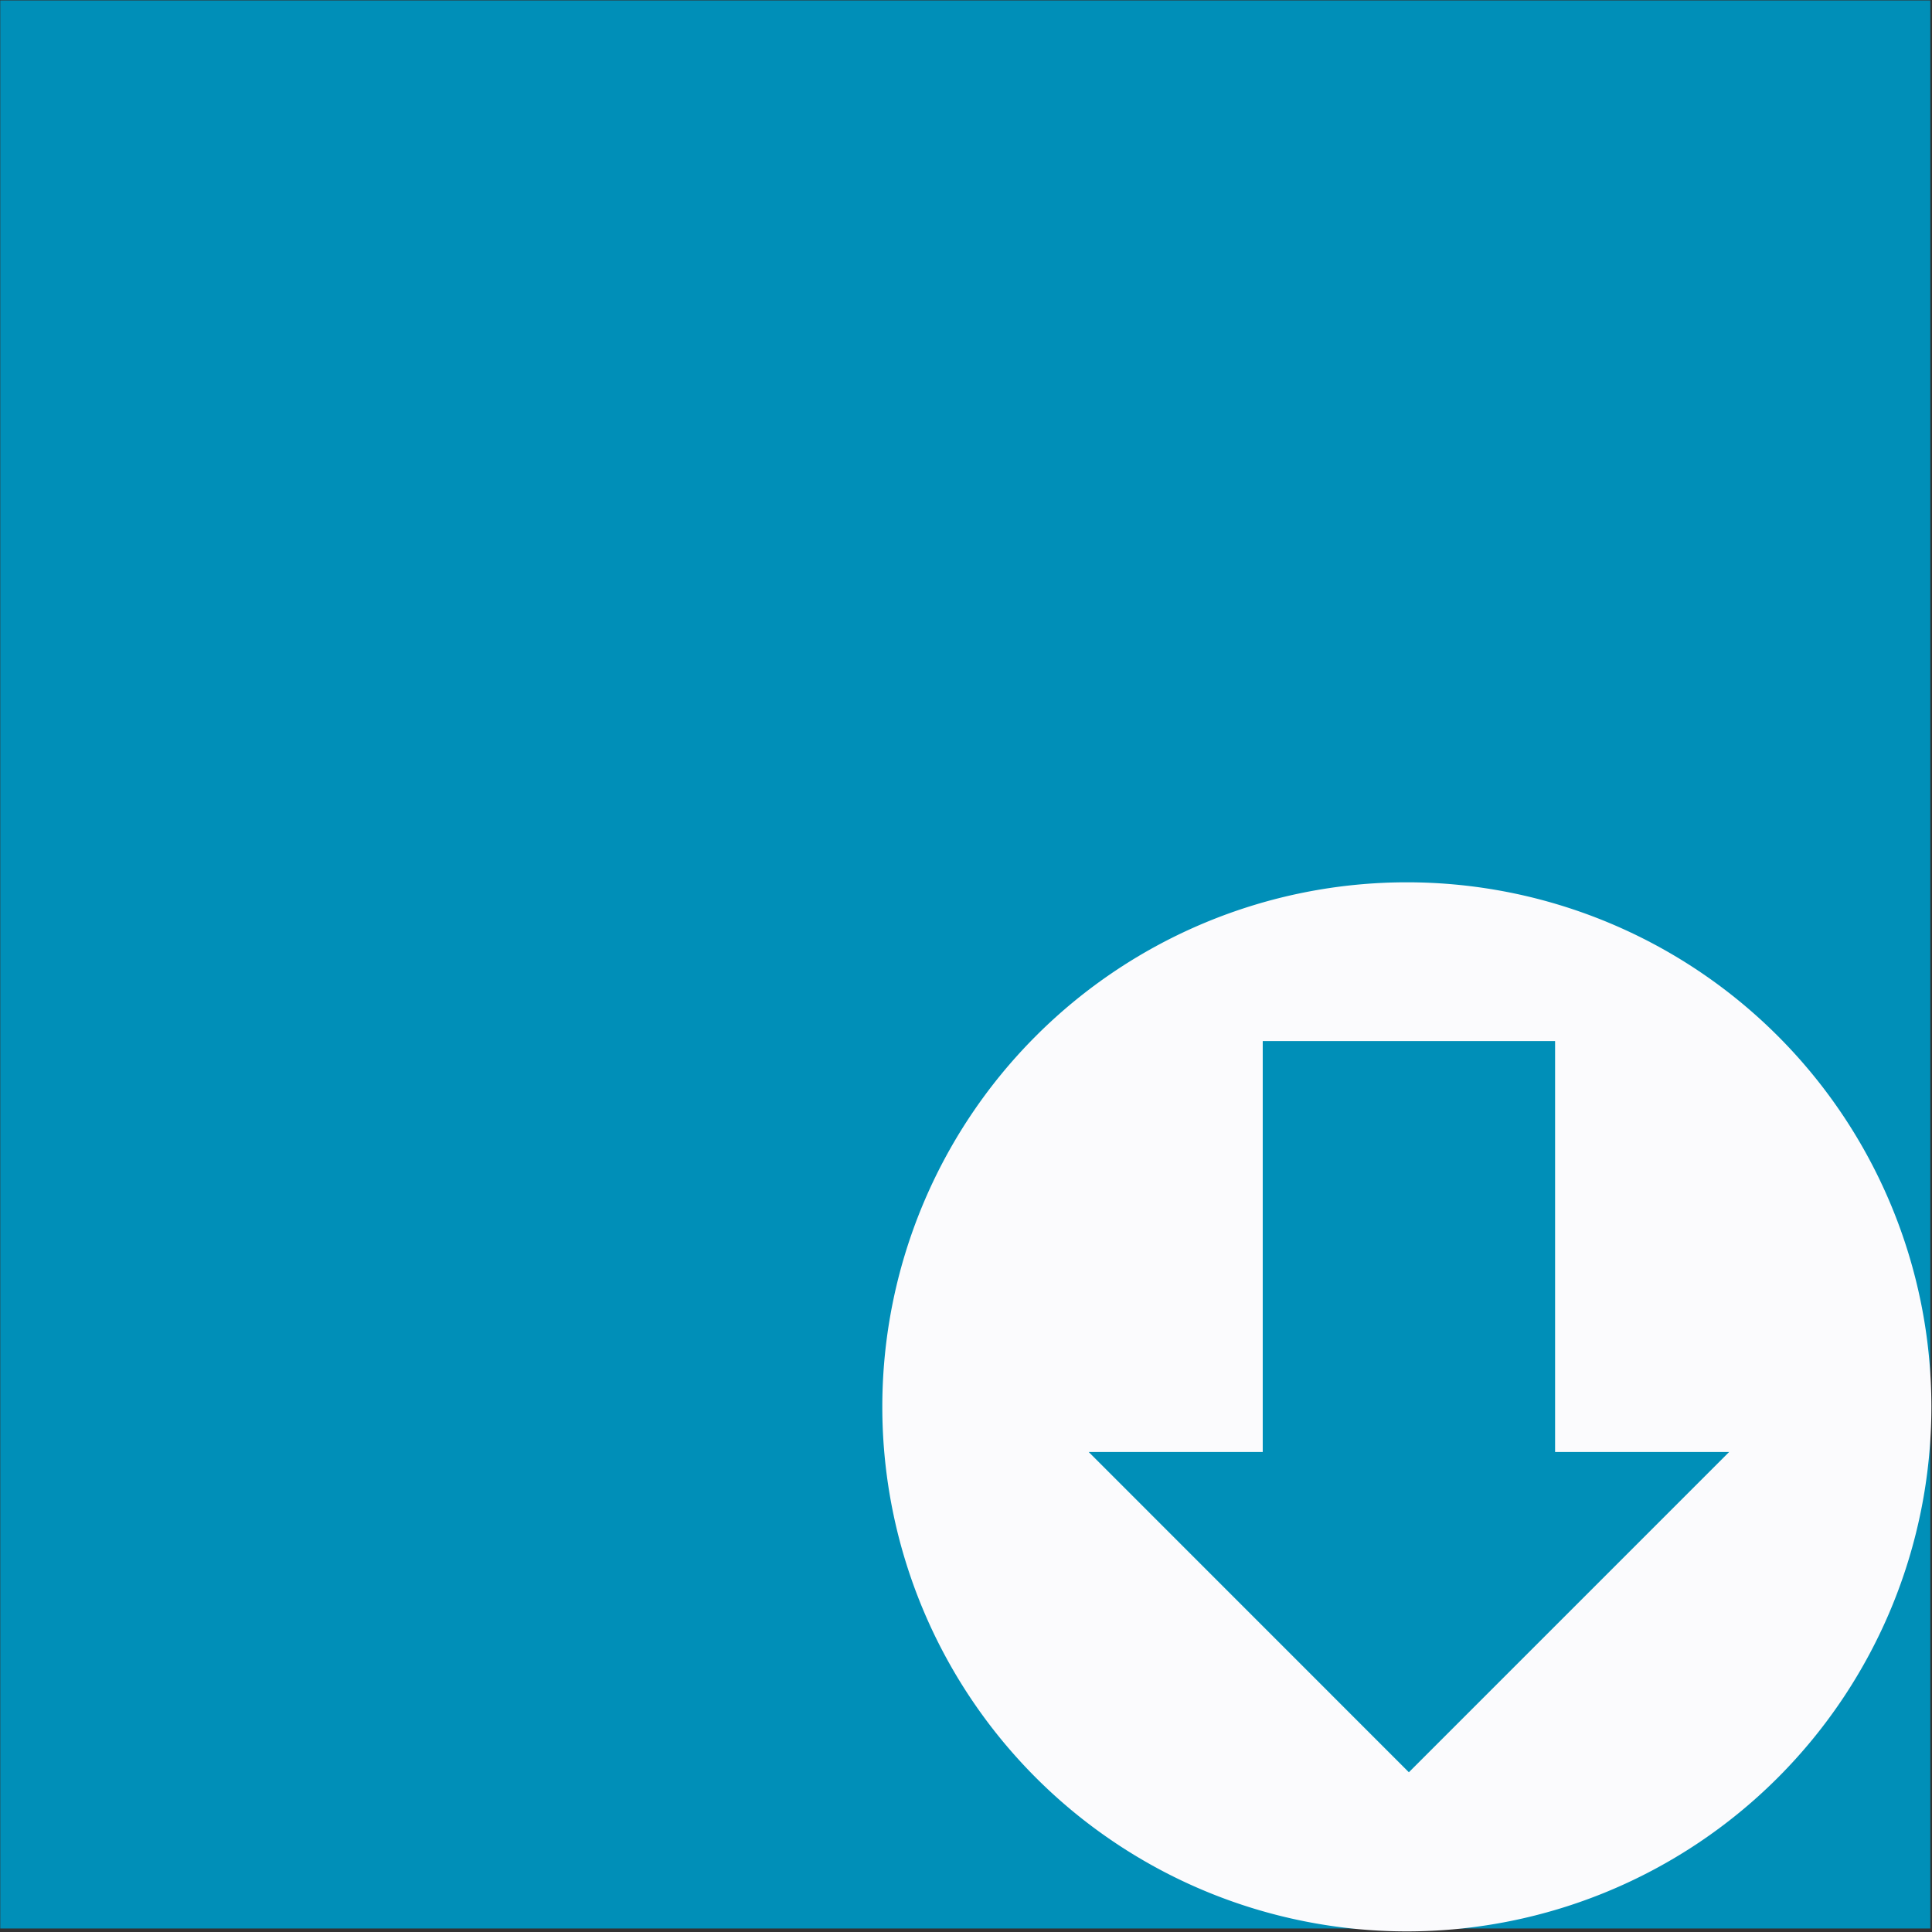 <?xml version="1.0" encoding="UTF-8" standalone="no"?>
<svg
   xmlns:dc="http://purl.org/dc/elements/1.1/"
   xmlns:cc="http://creativecommons.org/ns#"
   xmlns:rdf="http://www.w3.org/1999/02/22-rdf-syntax-ns#"
   xmlns:svg="http://www.w3.org/2000/svg"
   xmlns="http://www.w3.org/2000/svg"
   xmlns:sodipodi="http://sodipodi.sourceforge.net/DTD/sodipodi-0.dtd"
   xmlns:inkscape="http://www.inkscape.org/namespaces/inkscape"
   id="visual"
   viewBox="0 0 22 22"
   version="1.1"
   sodipodi:docname="overlay-export.svg"
   inkscape:version="0.92.3 (2405546, 2018-03-11)">
  <rect x="0" y="0" width="22" height="22" fill="#333333" stroke="none"/>
  <sodipodi:namedview
     pagecolor="#ffffff"
     bordercolor="#666666"
     borderopacity="1"
     objecttolerance="10"
     gridtolerance="10"
     guidetolerance="10"
     inkscape:pageopacity="0"
     inkscape:pageshadow="2"
     inkscape:window-width="1920"
     inkscape:window-height="1137"
     id="namedview27"
     showgrid="false"
     inkscape:zoom="45.254834"
     inkscape:cx="14.164566"
     inkscape:cy="2.0827936"
     inkscape:window-x="1912"
     inkscape:window-y="-8"
     inkscape:window-maximized="1"
     inkscape:current-layer="visual"
     inkscape:pagecheckerboard="true" />
  <defs
     id="defs4">
    <style
       id="style2">.cls-1{fill:none;stroke:#fbfbfd;stroke-miterlimit:10;}.cls-2{fill:#fbfbfd;}</style>
  </defs>
  <title
     id="title6">newElement</title>
  <rect
     style="opacity:1;fill:#008fb8;fill-opacity:1;stroke:none;stroke-width:8.363;stroke-linejoin:round;stroke-miterlimit:4;stroke-dasharray:none;stroke-opacity:1"
     id="rect819"
     width="21.978"
     height="21.955"
     x="0.003"
     y="0.005"
     inkscape:label="base" />
  <path
     style="fill:#fbfbfd;stroke-width:0.853"
     d="m 21.993,16.02 a 5.973,5.973 0 0 1 -5.973,5.973 5.973,5.973 0 0 1 -5.973,-5.973 5.973,5.973 0 0 1 5.973,-5.973 5.973,5.973 0 0 1 5.973,5.973 z"
     id="circle16"
     inkscape:connector-curvature="0"
     inkscape:label="circle" />
  <path
     id="polygon38796-3-3-9"
     style="fill:#008fb8;fill-opacity:1;stroke-width:1.665"
     d="m 12.397,16.534 h 7.293 l -3.647,3.647 z m 1.982,0.501 v -5.18 h 3.329 v 5.18 z"
     inkscape:connector-curvature="0"
     inkscape:label="overlay" />
</svg>
